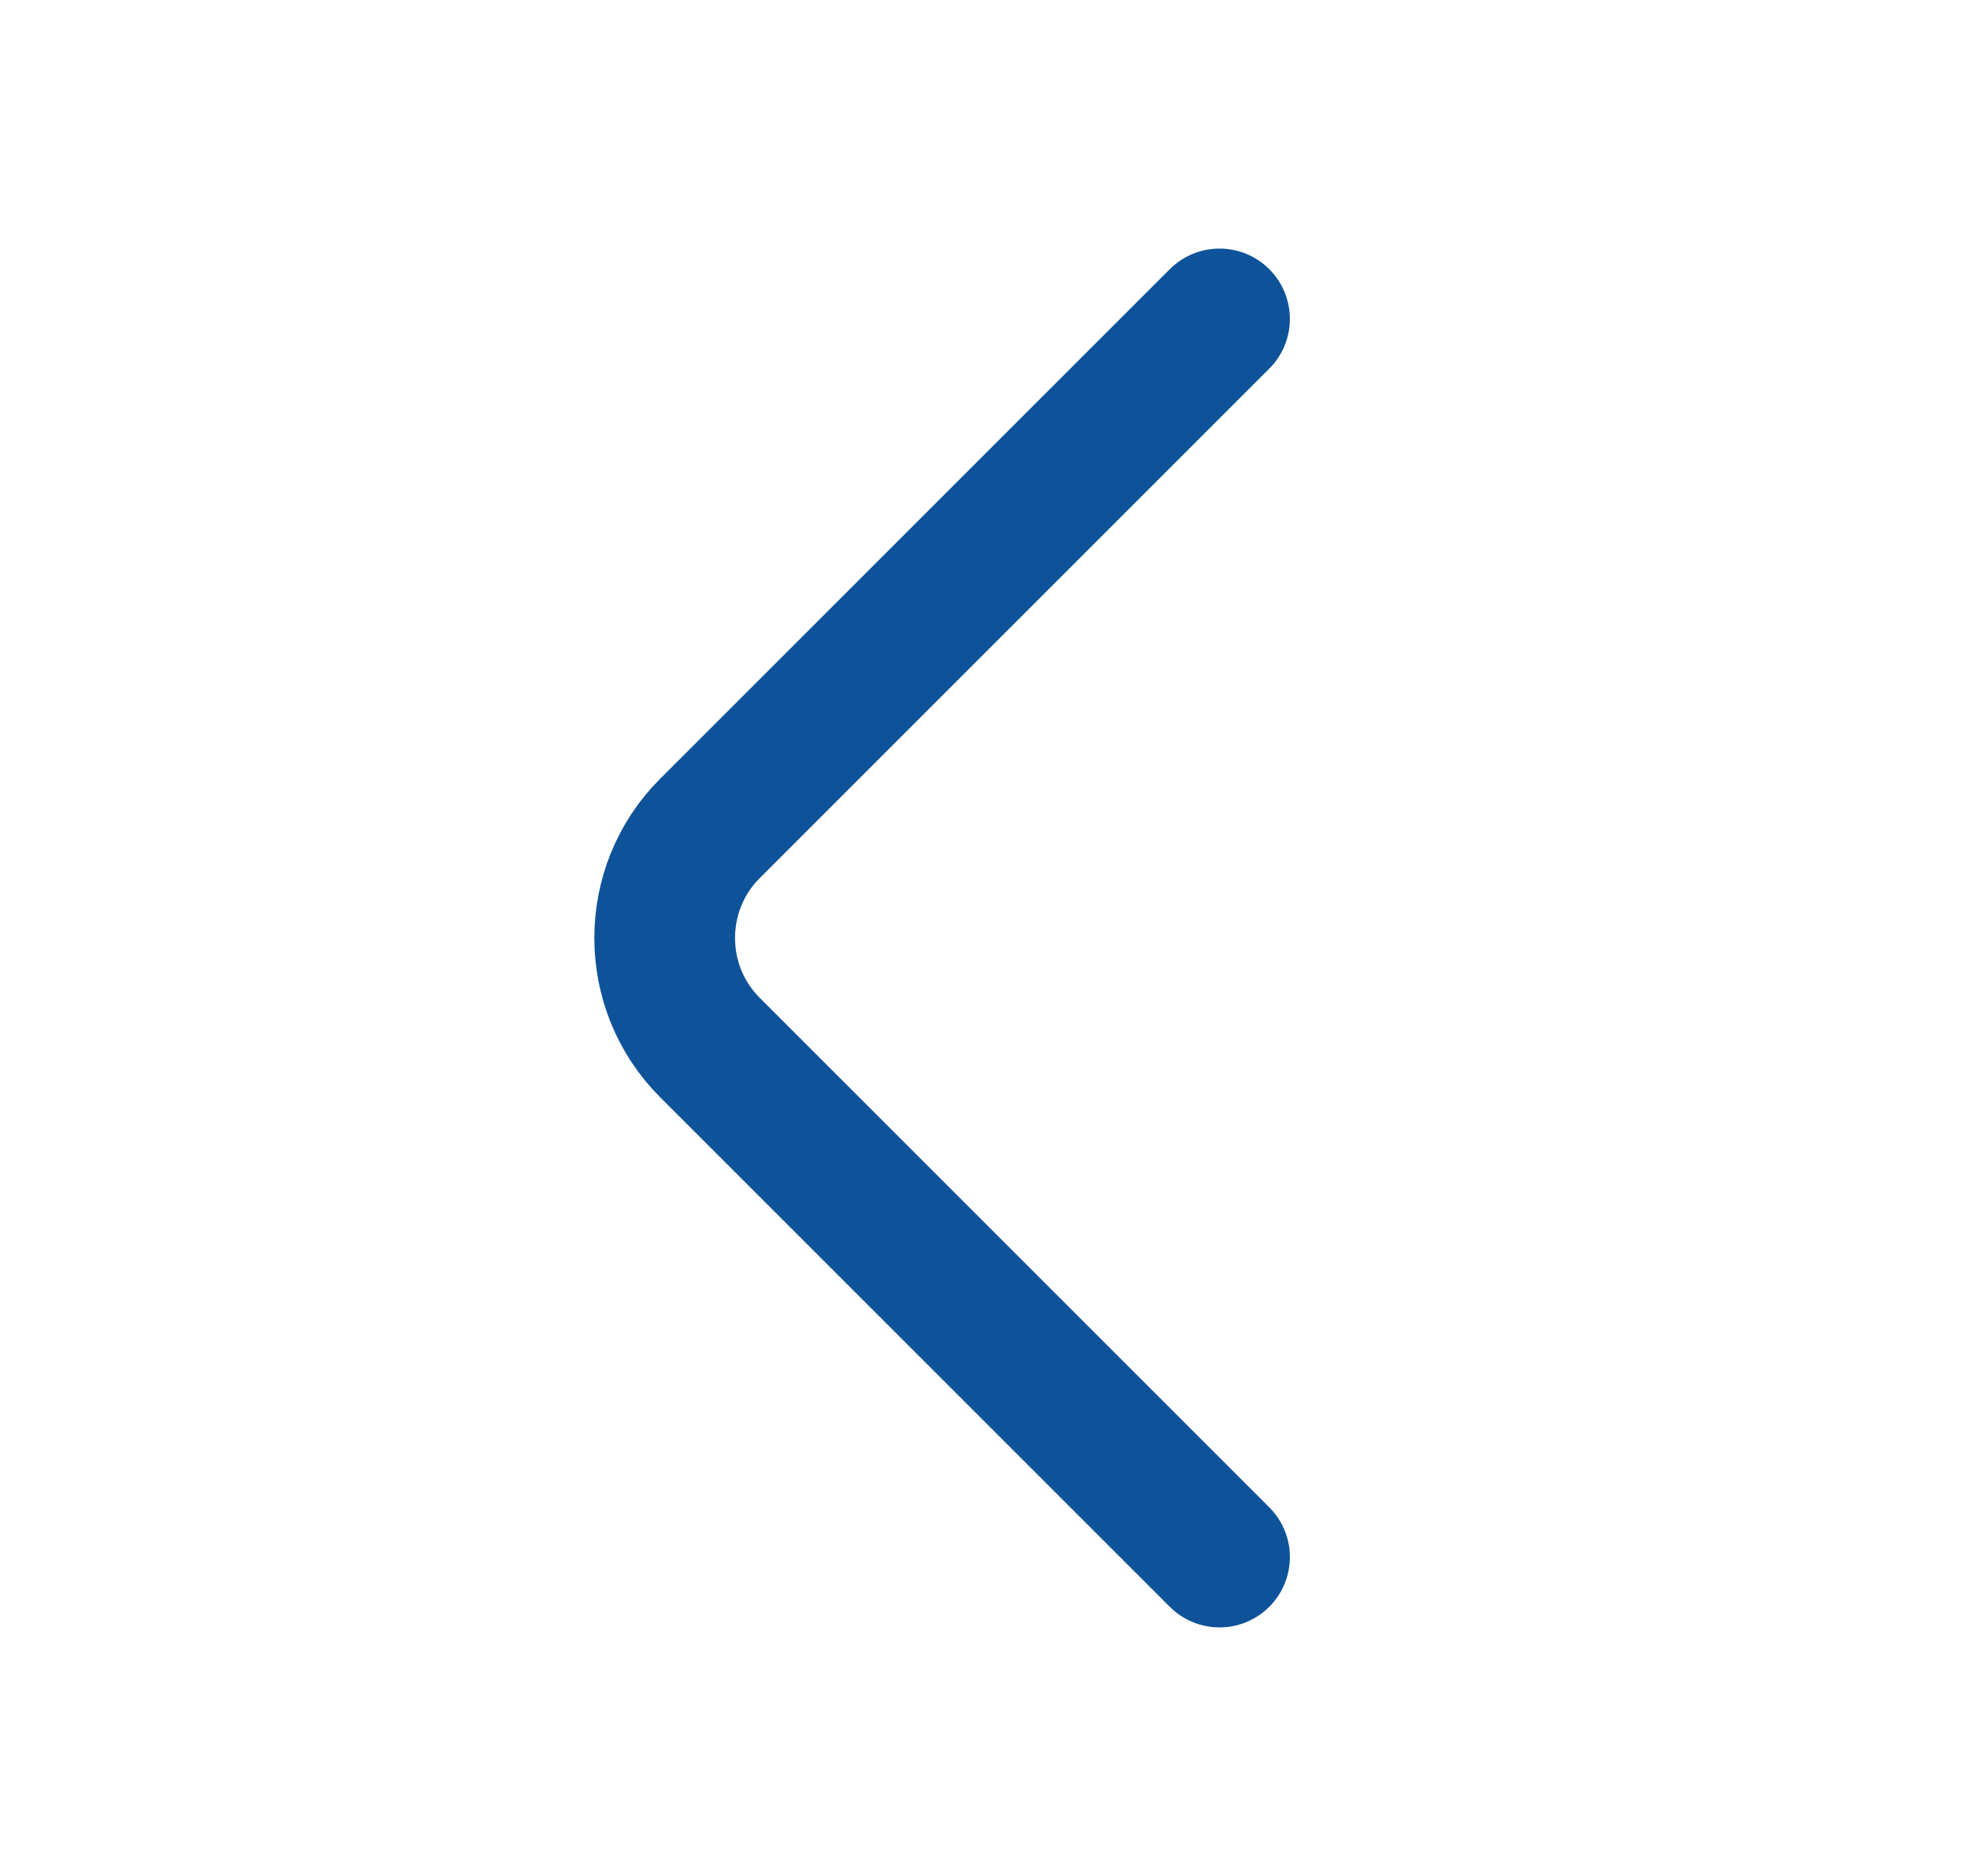 <svg width="21" height="20" viewBox="0 0 21 20" fill="none" xmlns="http://www.w3.org/2000/svg">
<path d="M13 16.6L7.567 11.167C6.925 10.525 6.925 9.475 7.567 8.833L13 3.4" stroke="#0E5399" stroke-width="1.5" stroke-miterlimit="10" stroke-linecap="round" stroke-linejoin="round"/>
</svg>
